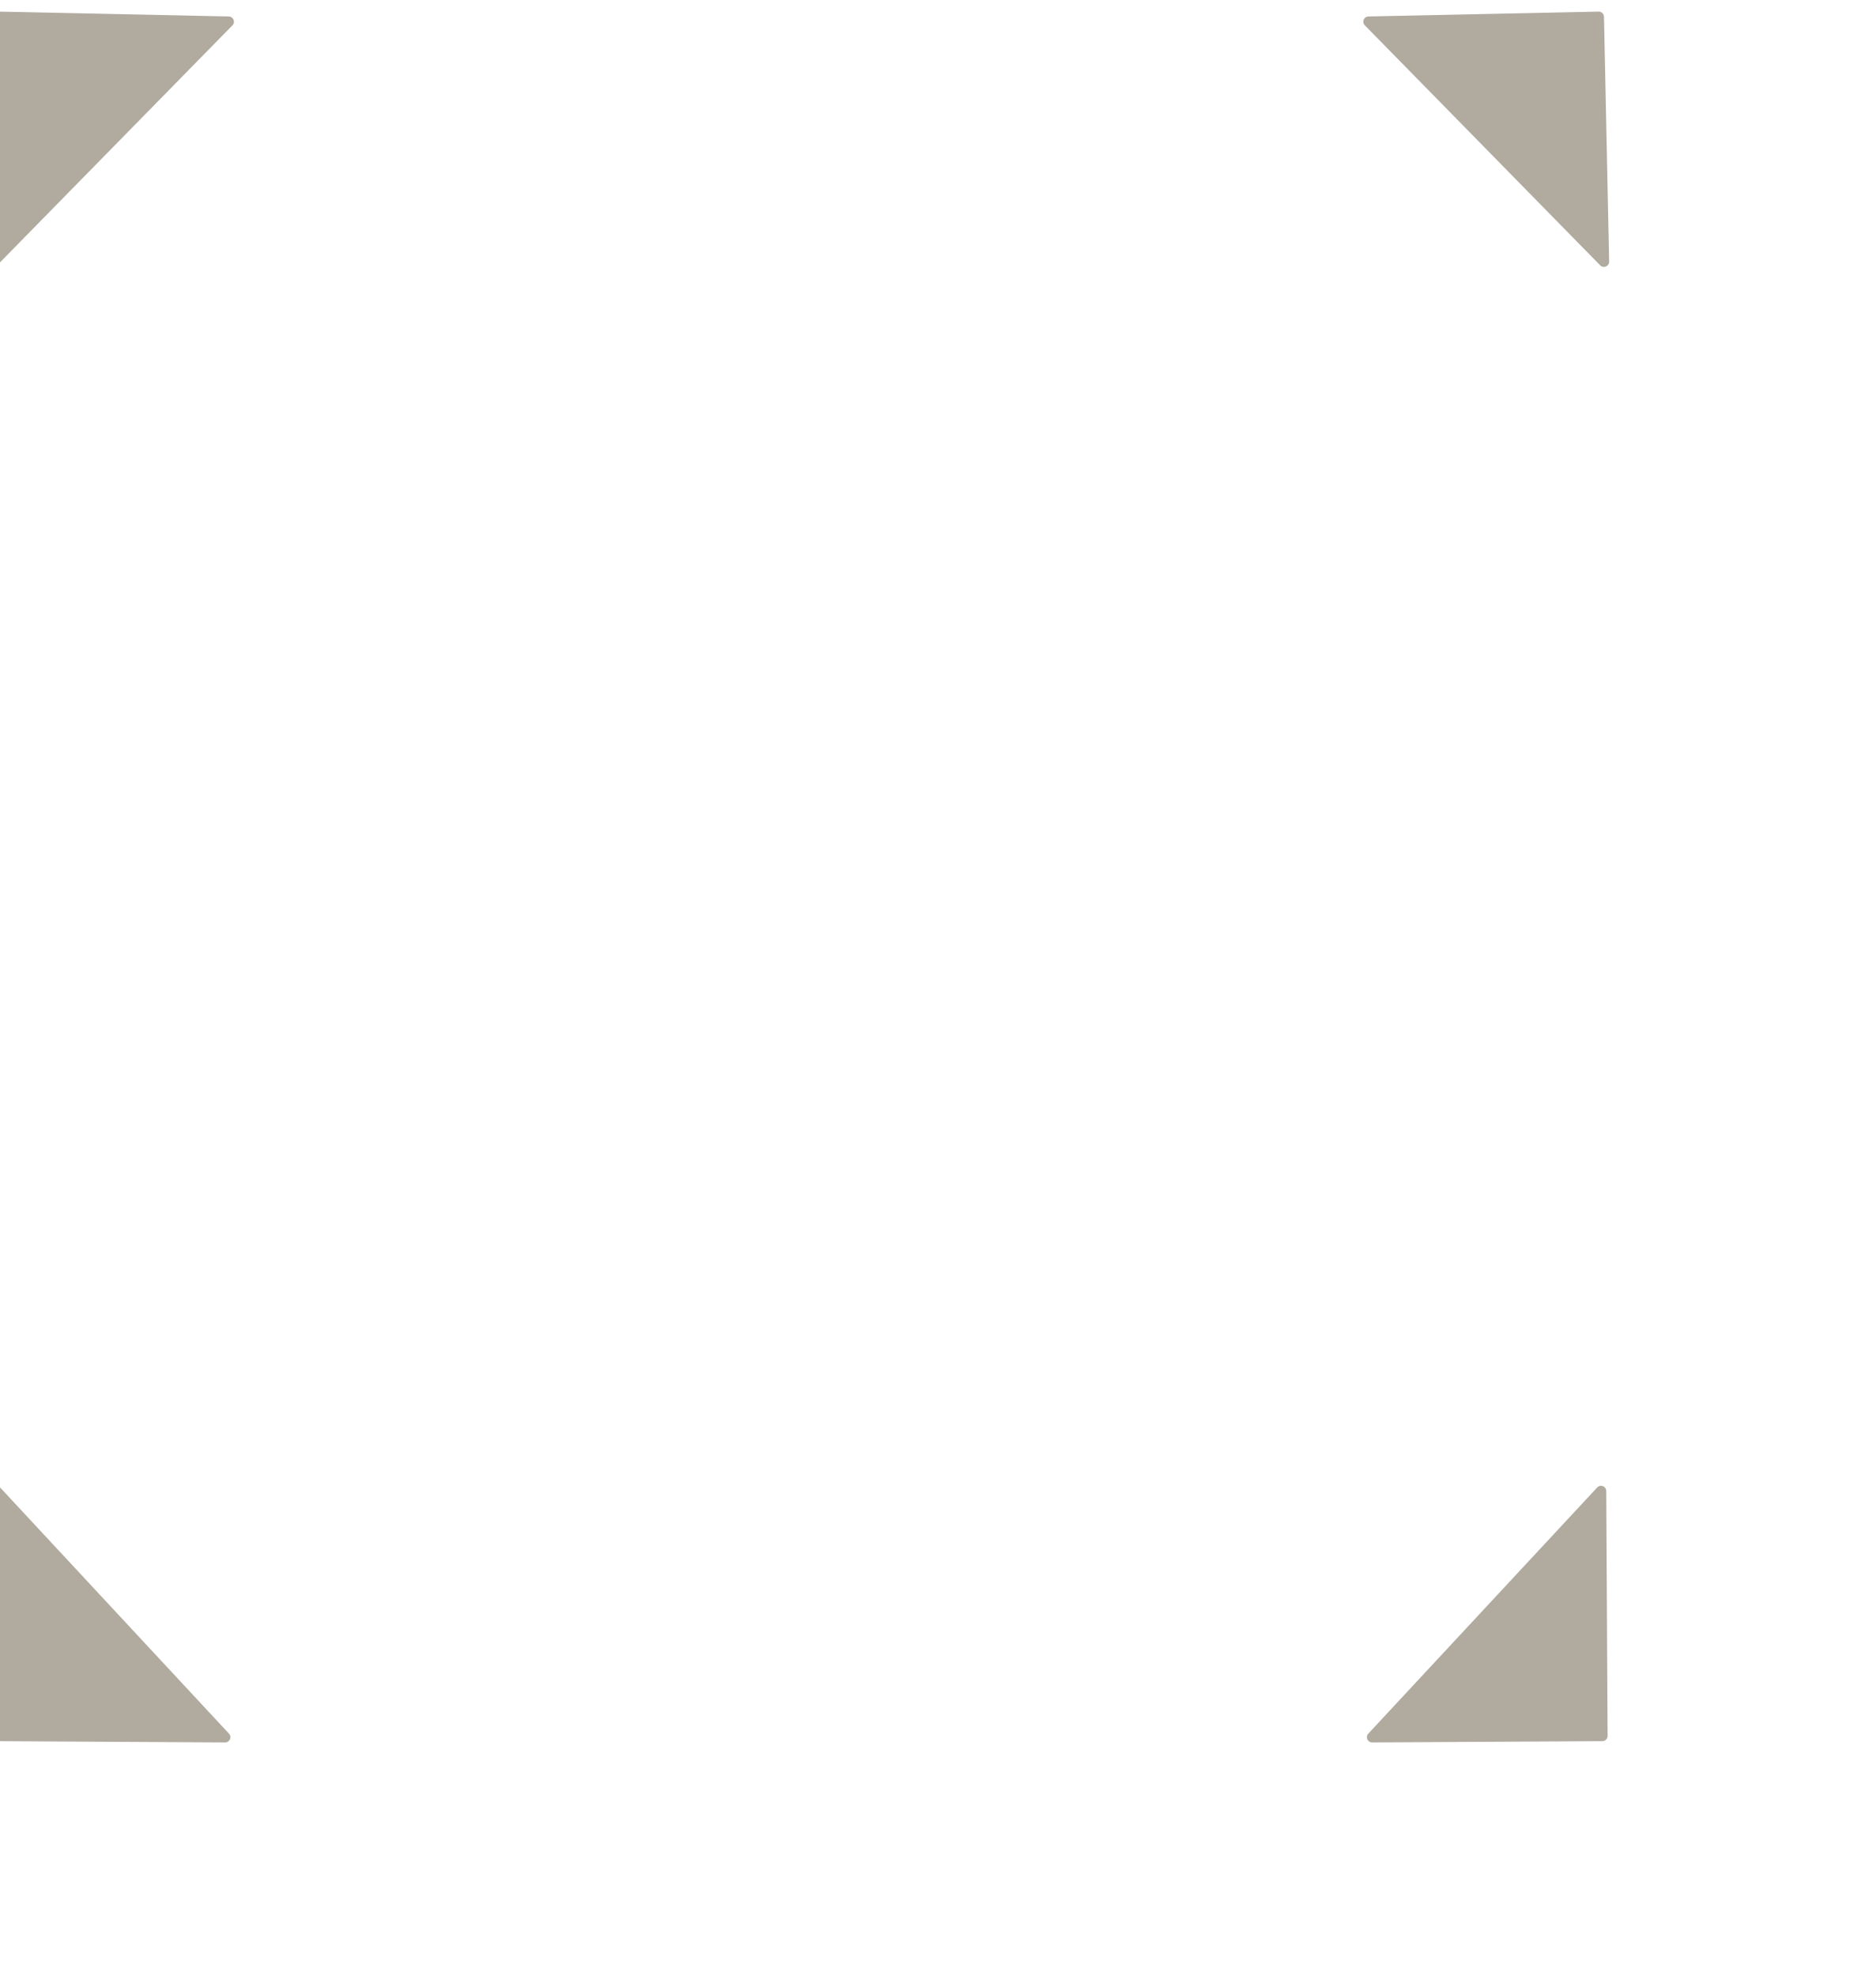 <svg viewBox="27 25 360 379" fill="none" preserveAspectRatio="none" xmlns="http://www.w3.org/2000/svg">
<g filter="url(#filter0_d_3_152)">
<path d="M25.716 24.207C25.728 23.655 26.185 23.216 26.737 23.228L70.914 24.16C71.79 24.178 72.22 25.234 71.607 25.86L26.439 71.895C25.805 72.542 24.707 72.079 24.726 71.174L25.716 24.207Z" fill="#B0AA9F"/>
<path d="M335.494 353.956C335.497 354.508 335.052 354.958 334.499 354.961L290.313 355.205C289.437 355.21 288.979 354.165 289.576 353.524L333.503 306.304C334.12 305.64 335.23 306.073 335.235 306.979L335.494 353.956Z" fill="#B0AA9F"/>
<path d="M334.8 24.207C334.788 23.655 334.331 23.216 333.779 23.228L289.602 24.16C288.726 24.178 288.296 25.234 288.91 25.86L334.077 71.895C334.711 72.542 335.809 72.079 335.79 71.174L334.8 24.207Z" fill="#B0AA9F"/>
<path d="M25.022 353.956C25.019 354.508 25.465 354.958 26.017 354.961L70.203 355.205C71.079 355.21 71.537 354.165 70.941 353.524L27.014 306.304C26.397 305.64 25.286 306.073 25.281 306.979L25.022 353.956Z" fill="#B0AA9F"/>
</g>
<defs>
<filter id="filter0_d_3_152" x="20.726" y="23.228" width="319.065" height="339.977" filterUnits="userSpaceOnUse" color-interpolation-filters="sRGB">
<feFlood flood-opacity="0" result="BackgroundImageFix"/>
<feColorMatrix in="SourceAlpha" type="matrix" values="0 0 0 0 0 0 0 0 0 0 0 0 0 0 0 0 0 0 127 0" result="hardAlpha"/>
<feOffset dy="4"/>
<feGaussianBlur stdDeviation="2"/>
<feComposite in2="hardAlpha" operator="out"/>
<feColorMatrix type="matrix" values="0 0 0 0 0 0 0 0 0 0 0 0 0 0 0 0 0 0 0.25 0"/>
<feBlend mode="normal" in2="BackgroundImageFix" result="effect1_dropShadow_3_152"/>
<feBlend mode="normal" in="SourceGraphic" in2="effect1_dropShadow_3_152" result="shape"/>
</filter>
</defs>
</svg>
